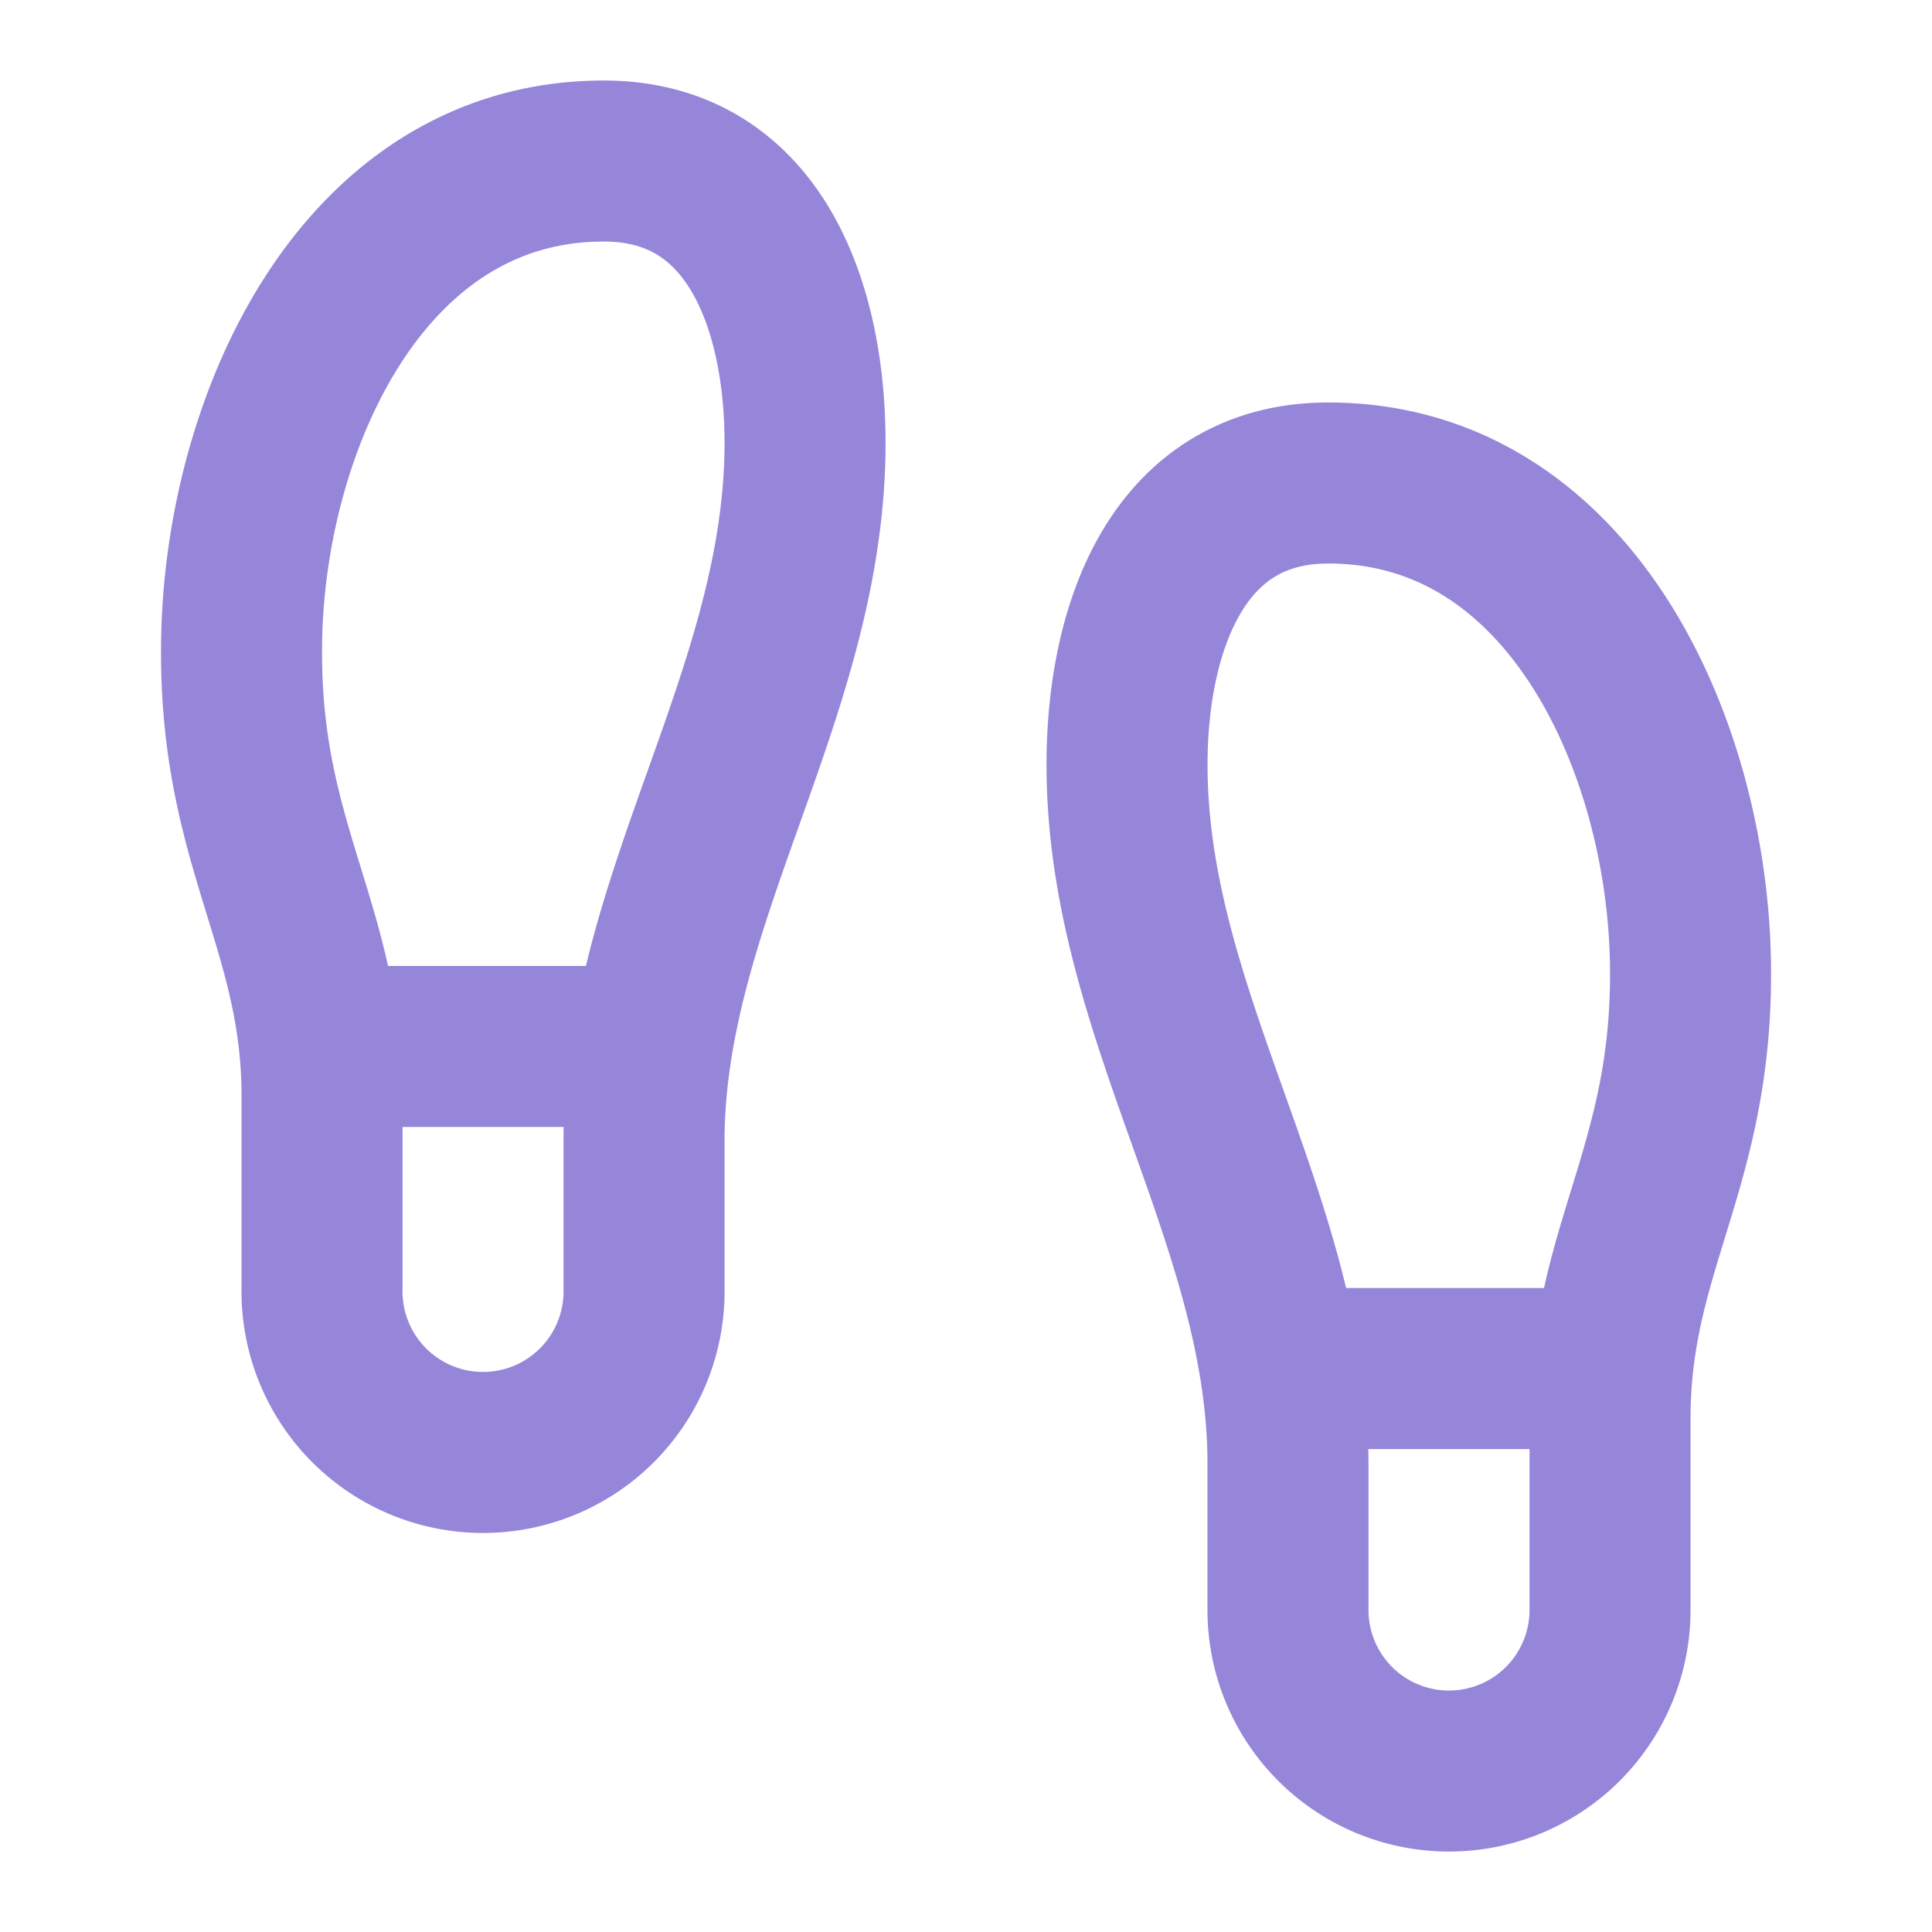<svg xmlns="http://www.w3.org/2000/svg" width="26" height="26" fill="none"><path stroke="#9686DA" stroke-linecap="round" stroke-linejoin="round" stroke-width="2.167" d="M4.334 17.333v-2.578c0-2.297-1.116-3.38-1.083-6.088.032-2.947 1.614-6.5 4.875-6.5 2.026 0 2.708 1.95 2.708 3.791 0 3.37-2.167 6.132-2.167 9.404v1.971a2.167 2.167 0 1 1-4.333 0ZM21.667 21.667v-2.579c0-2.296 1.115-3.38 1.083-6.088-.032-2.947-1.614-6.5-4.875-6.5-2.026 0-2.708 1.95-2.708 3.792 0 3.369 2.166 6.131 2.166 9.403v1.972a2.166 2.166 0 1 0 4.334 0ZM17.333 18.417h4.334M4.333 14.083h4.334"/></svg>
